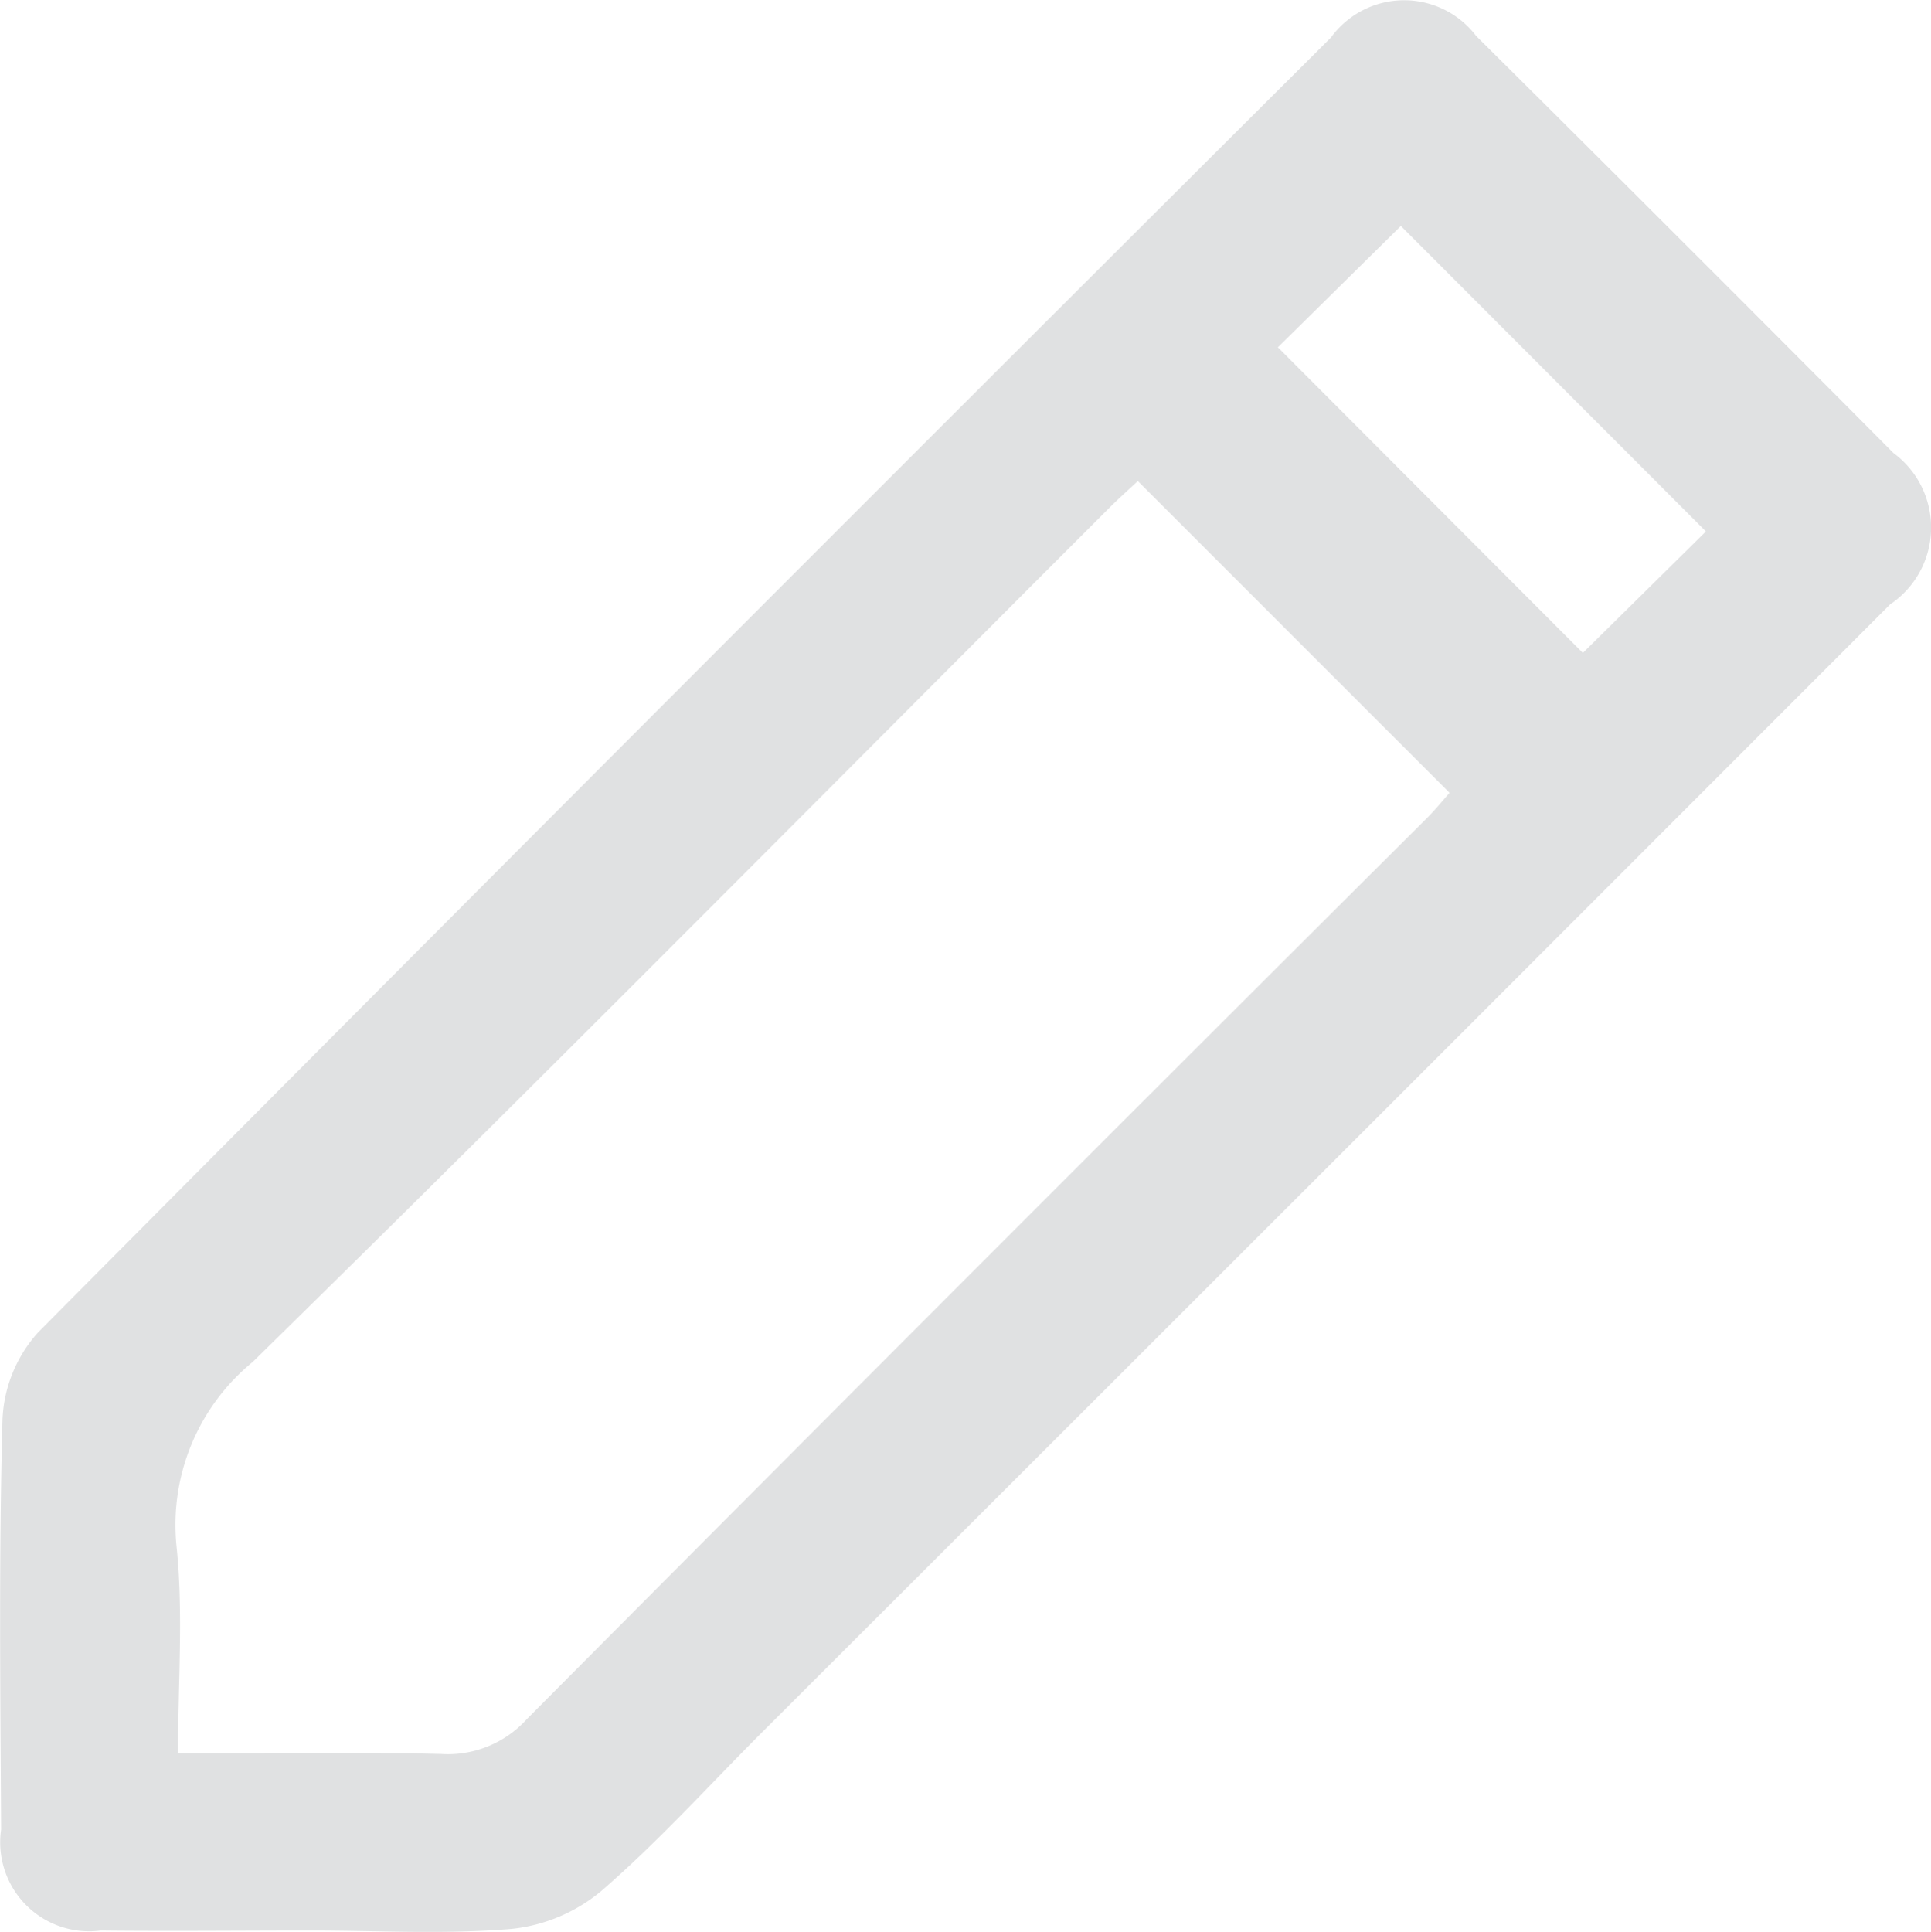 <svg xmlns="http://www.w3.org/2000/svg" width="22.281" height="22.288" viewBox="0 0 22.281 22.288">
  <path id="Контур_183" data-name="Контур 183" d="M17.684,181.949c-.806,0-1.612.009-2.417,0a1.026,1.026,0,0,1-1.15-1.165c-.009-1.579-.027-3.158.016-4.735a1.6,1.6,0,0,1,.41-1q7.44-7.49,14.919-14.941a1.044,1.044,0,0,1,1.674-.018q2.417,2.4,4.815,4.812a1.068,1.068,0,0,1-.038,1.747q-6.5,6.506-13.013,13.01c-.616.616-1.2,1.265-1.86,1.836a1.93,1.93,0,0,1-1.039.436C19.233,181.994,18.456,181.949,17.684,181.949Zm9.549-16.723c-.093.087-.214.194-.328.308-3.291,3.29-6.564,6.6-9.886,9.856a2.429,2.429,0,0,0-.877,2.137c.079.774.016,1.562.016,2.377,1.061,0,2.046-.016,3.03.008a1.23,1.23,0,0,0,.993-.4q5.182-5.212,10.39-10.4c.1-.1.191-.213.259-.289Zm6.555.581-3.52-3.524-1.419,1.4,3.519,3.526Z" transform="translate(-14.104 -159.676)" fill="#e0e1e2"/>
</svg>
